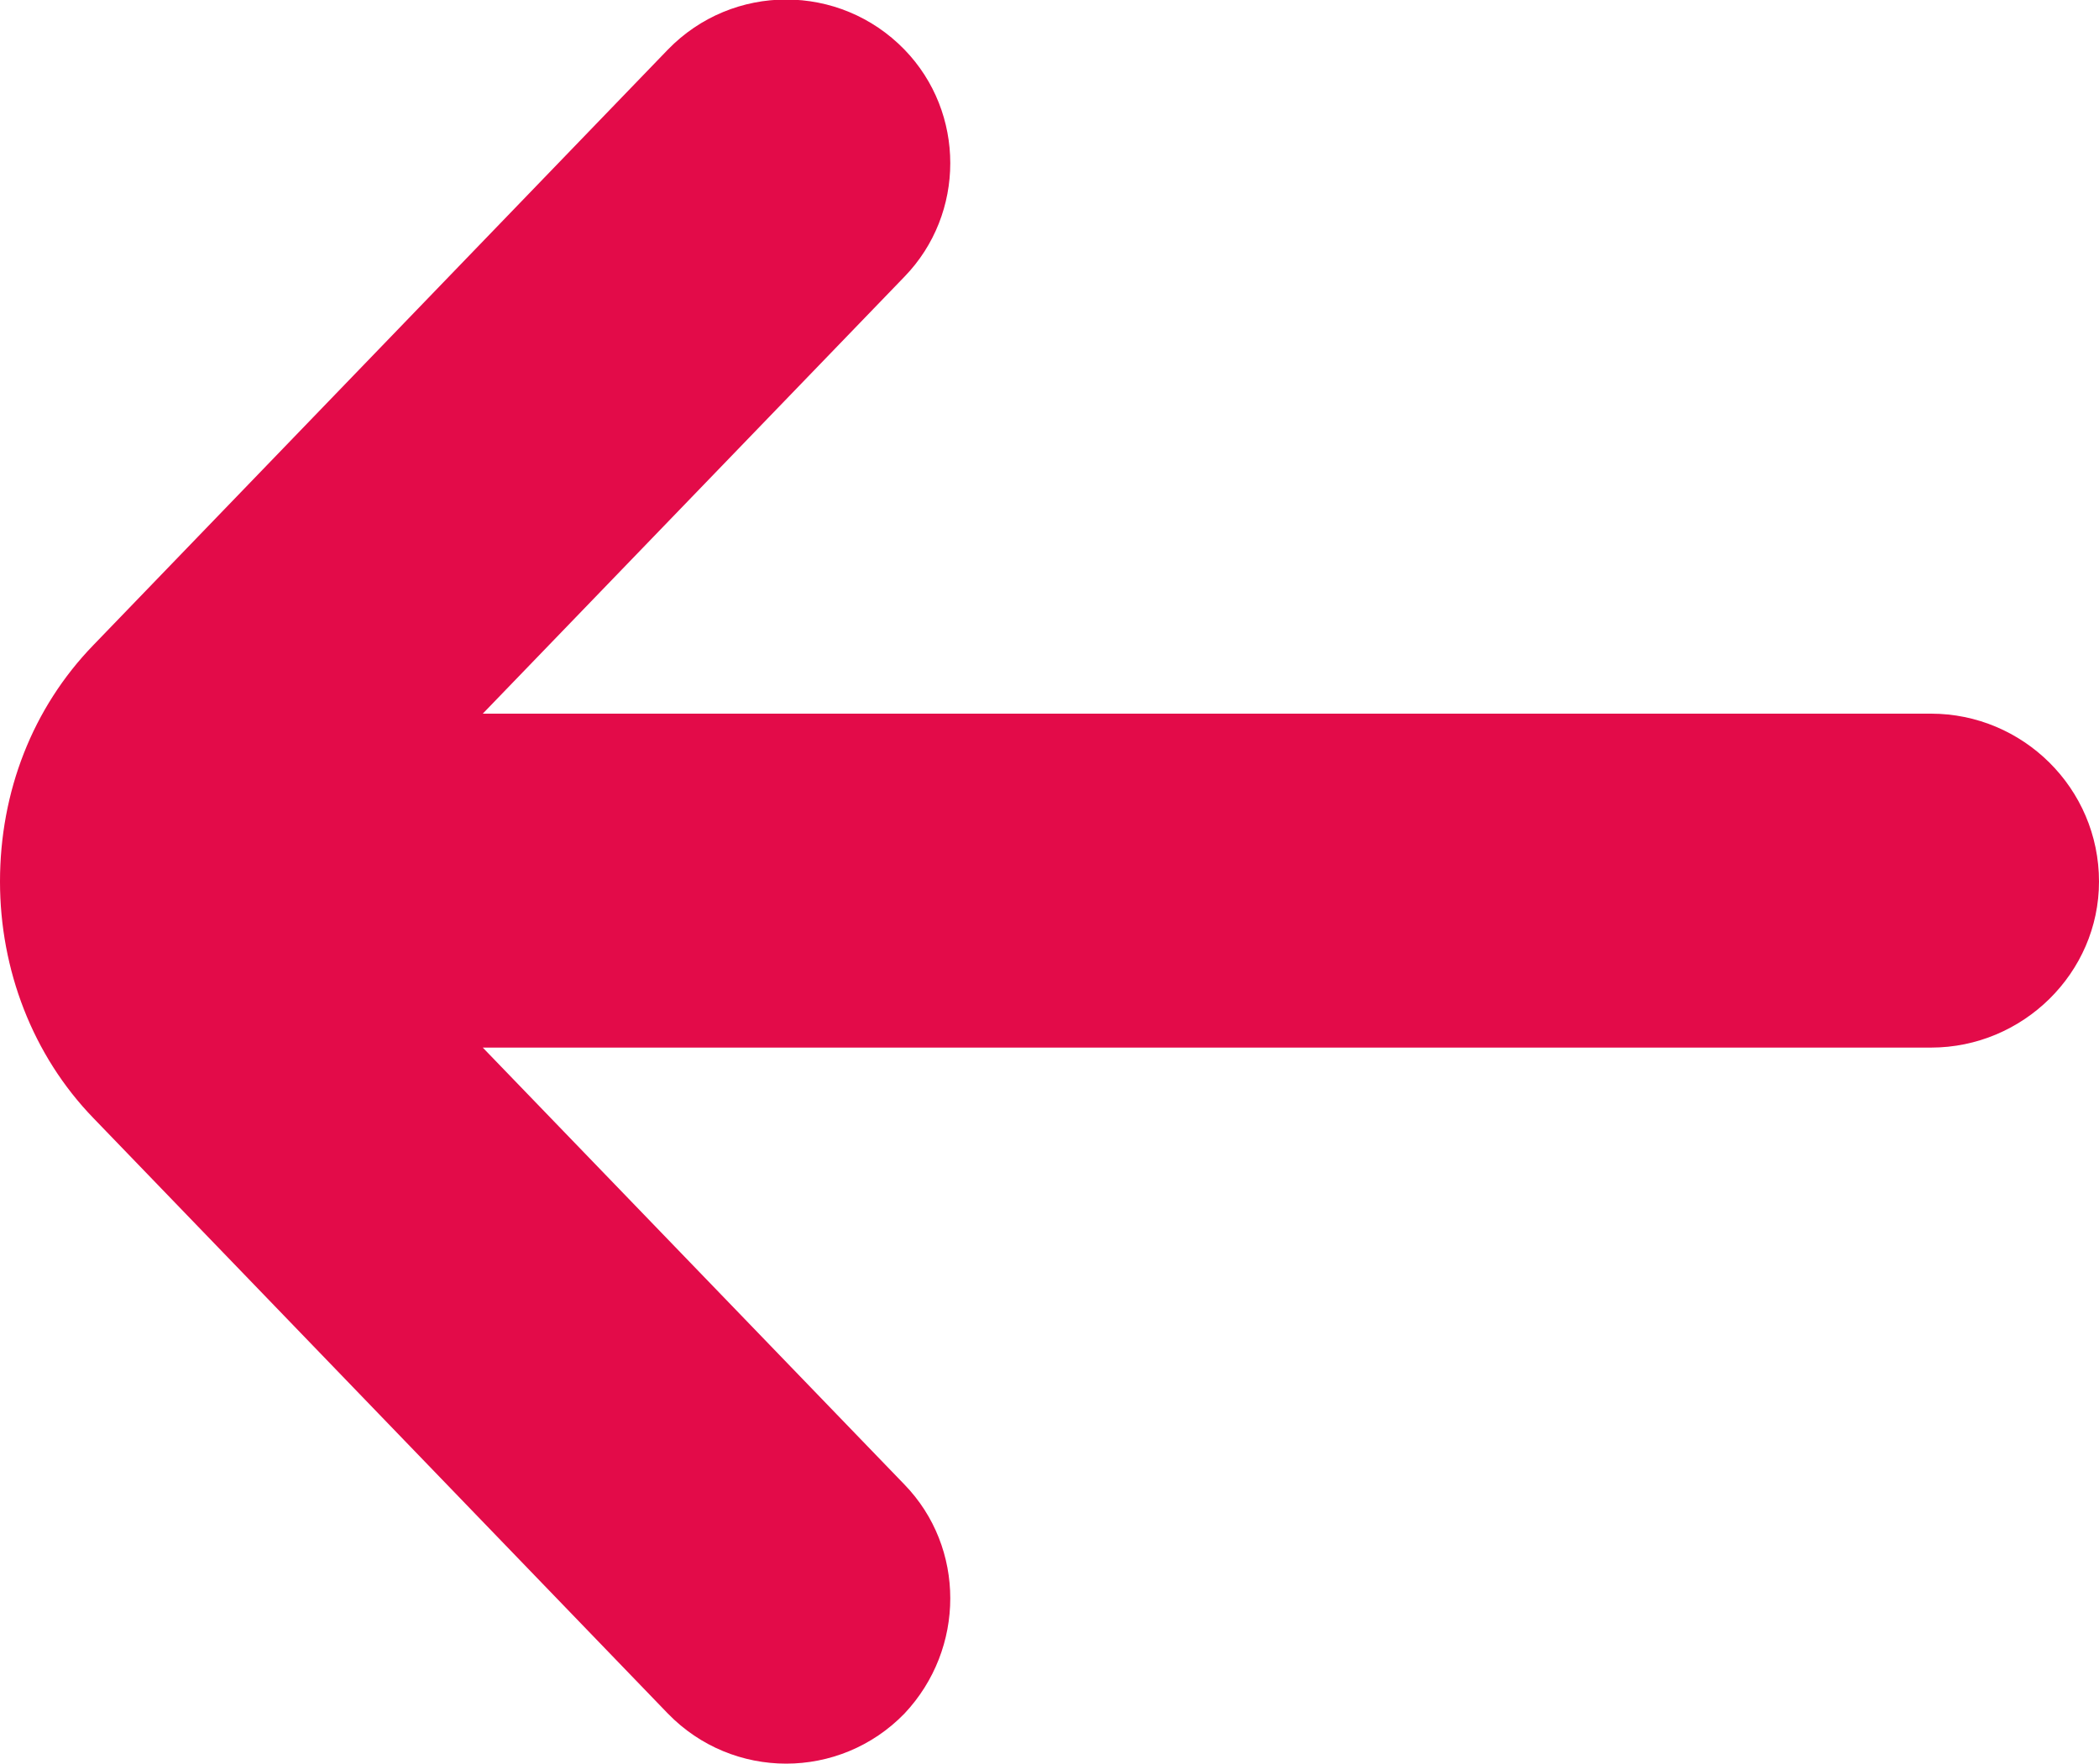<svg width="11" height="9.244" viewBox="0 0 11 9.244" fill="none" xmlns="http://www.w3.org/2000/svg" xmlns:xlink="http://www.w3.org/1999/xlink">
	<desc>
			Created with Pixso.
	</desc>
	<defs/>
	<path id="Vector" d="M0.49 3.38L3.5 0.26C3.84 -0.09 4.4 -0.09 4.74 0.26C5.06 0.59 5.06 1.12 4.74 1.45L2.53 3.74L10.12 3.74C10.6 3.74 11 4.13 11 4.62C11 5.1 10.6 5.49 10.12 5.49L2.53 5.49L4.74 7.78C5.06 8.11 5.06 8.64 4.74 8.98C4.4 9.33 3.84 9.33 3.5 8.98L0.49 5.86C0.17 5.53 0 5.08 0 4.62C0 4.15 0.17 3.71 0.49 3.38Z" fill="#E30B49" fill-opacity="1" fill-rule="nonzero"/>
</svg>
